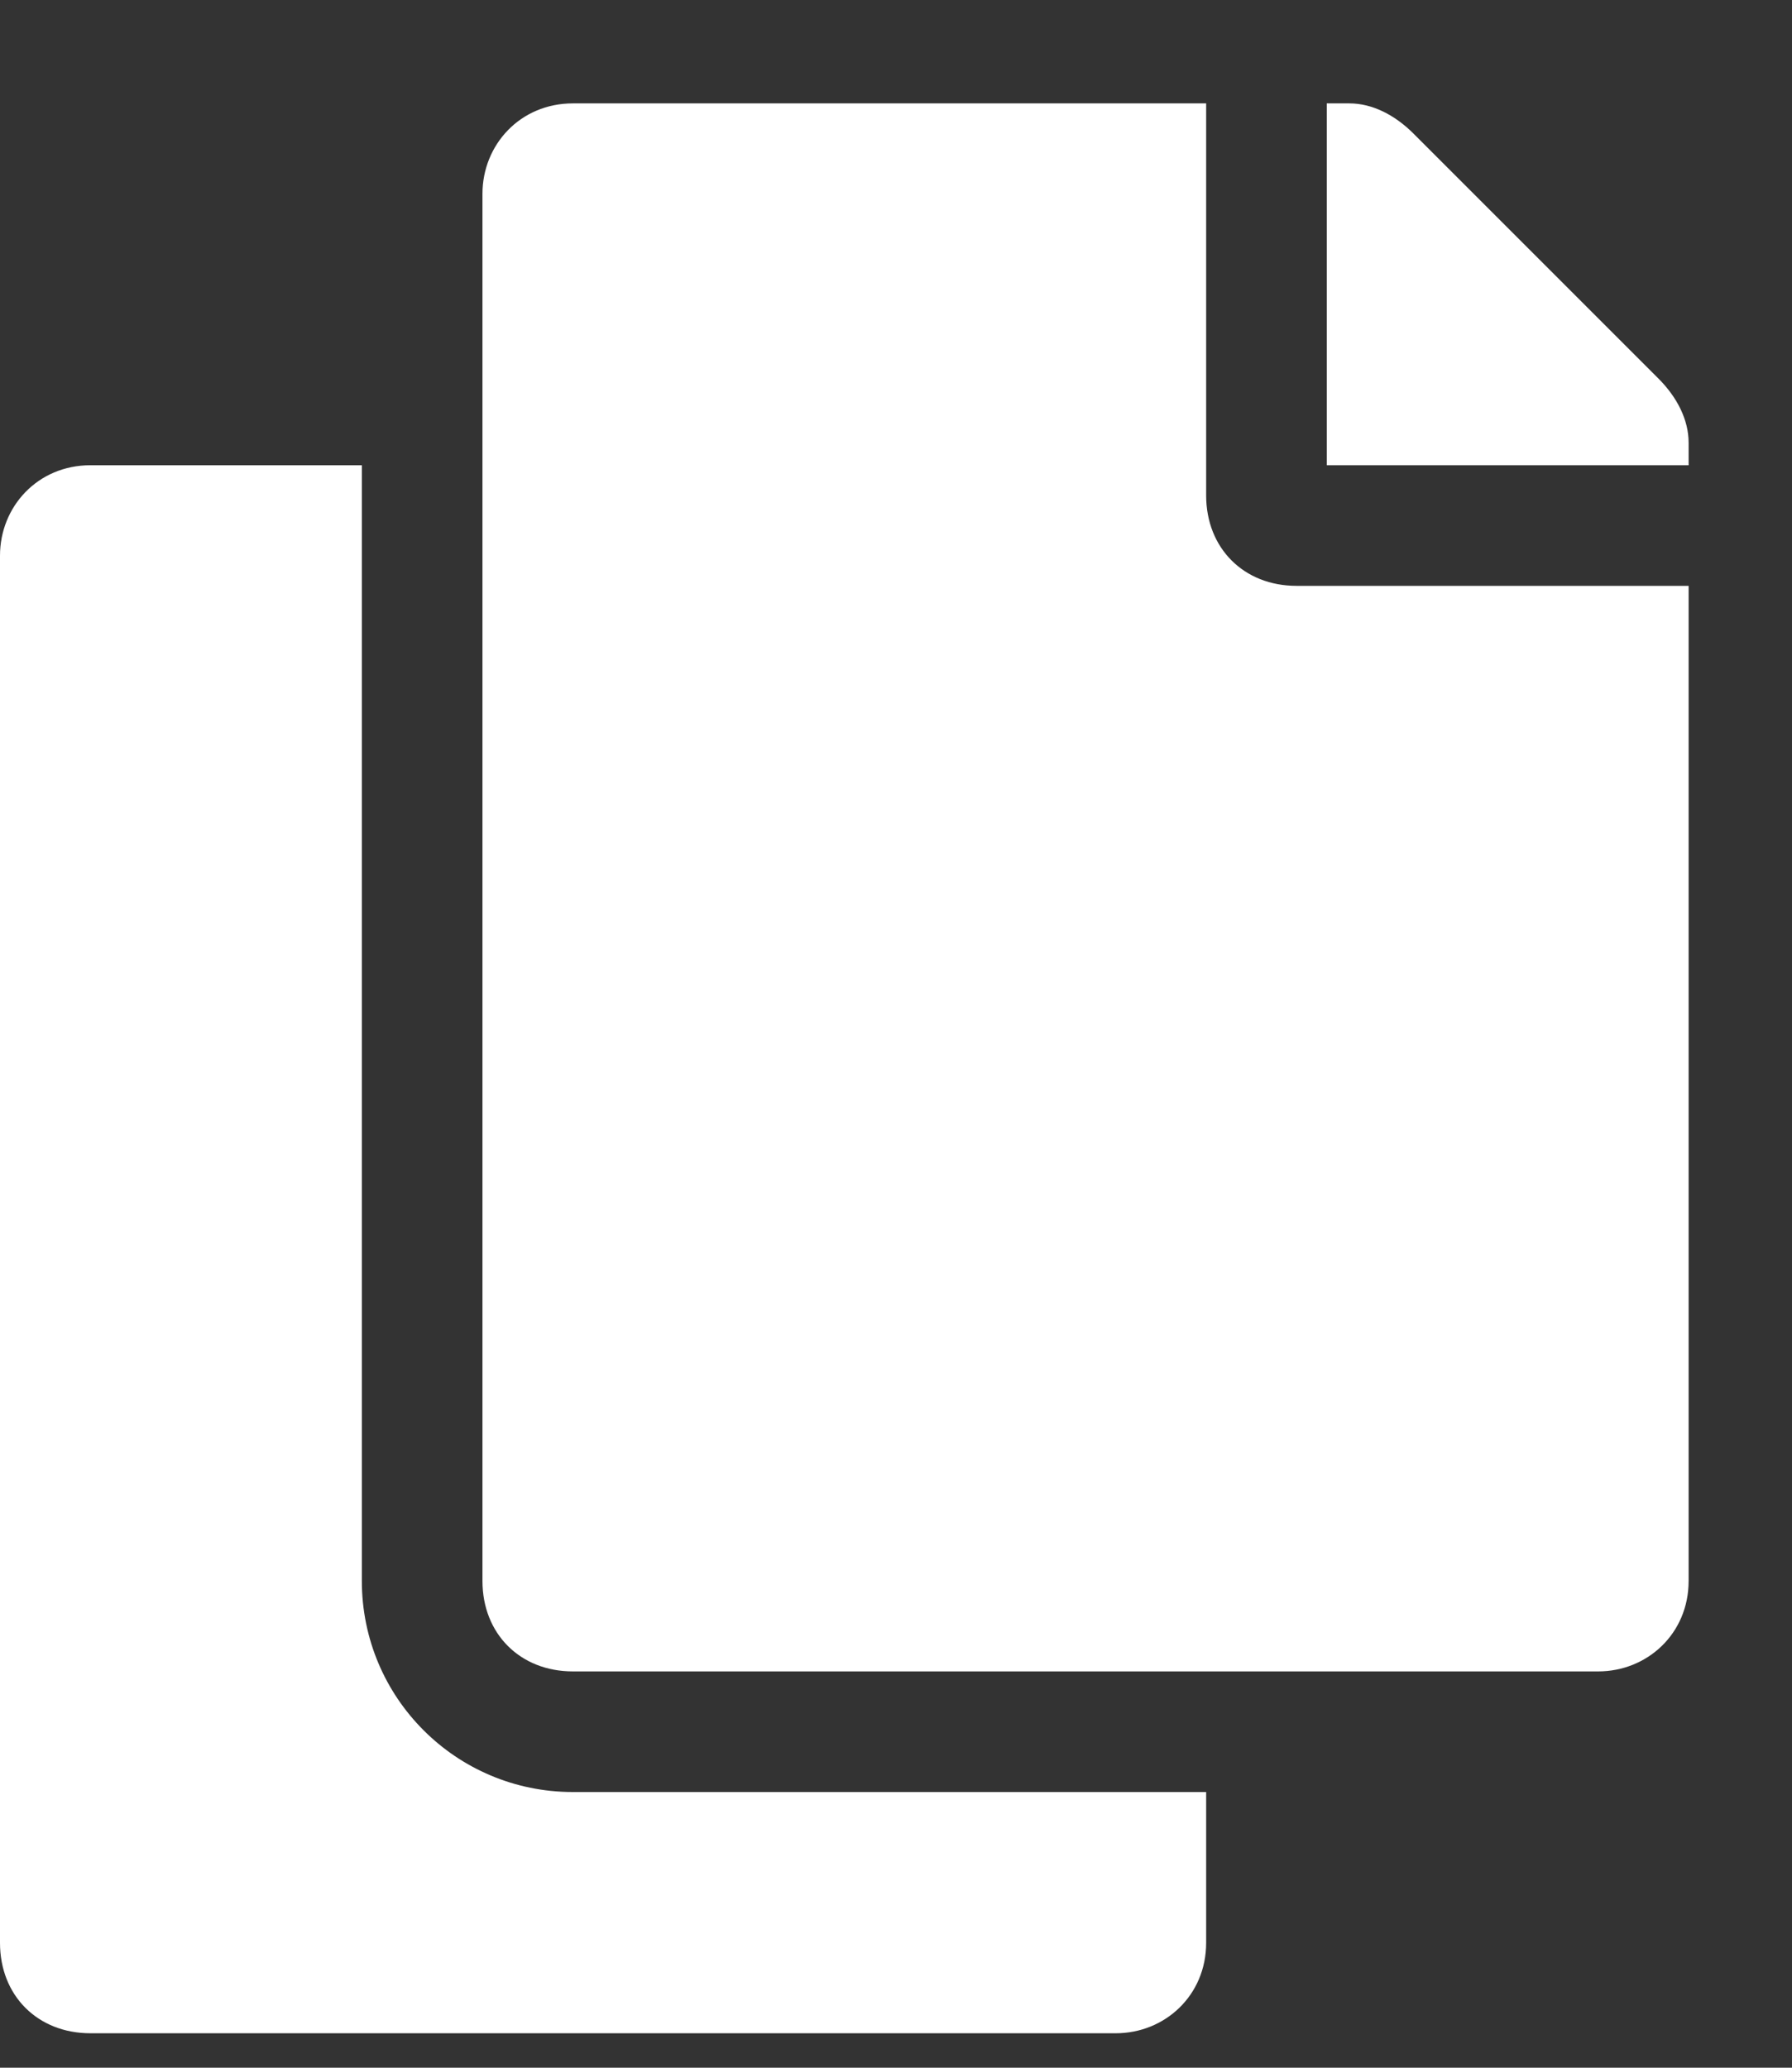 <svg width="13" height="15" viewBox="0 0 13 15" fill="none" xmlns="http://www.w3.org/2000/svg">
<rect x="0" y="0" width="13" height="15" fill="#333333" stroke="none"/>
<path d="M8.75 13H4.156C3.309 13 2.625 12.316 2.625 11.469V3.375H0.656C0.273 3.375 0 3.676 0 4.031V14.094C0 14.477 0.273 14.75 0.656 14.75H8.094C8.449 14.75 8.75 14.477 8.75 14.094V13ZM8.75 3.594V0.75H4.156C3.773 0.75 3.5 1.051 3.5 1.406V11.469C3.5 11.852 3.773 12.125 4.156 12.125H11.594C11.949 12.125 12.25 11.852 12.25 11.469V4.25H9.406C9.023 4.25 8.75 3.977 8.75 3.594ZM12.031 2.746L10.254 0.969C10.117 0.832 9.953 0.75 9.789 0.75H9.625V3.375H12.25V3.211C12.25 3.047 12.168 2.883 12.031 2.746Z" fill="white"/>
</svg>

